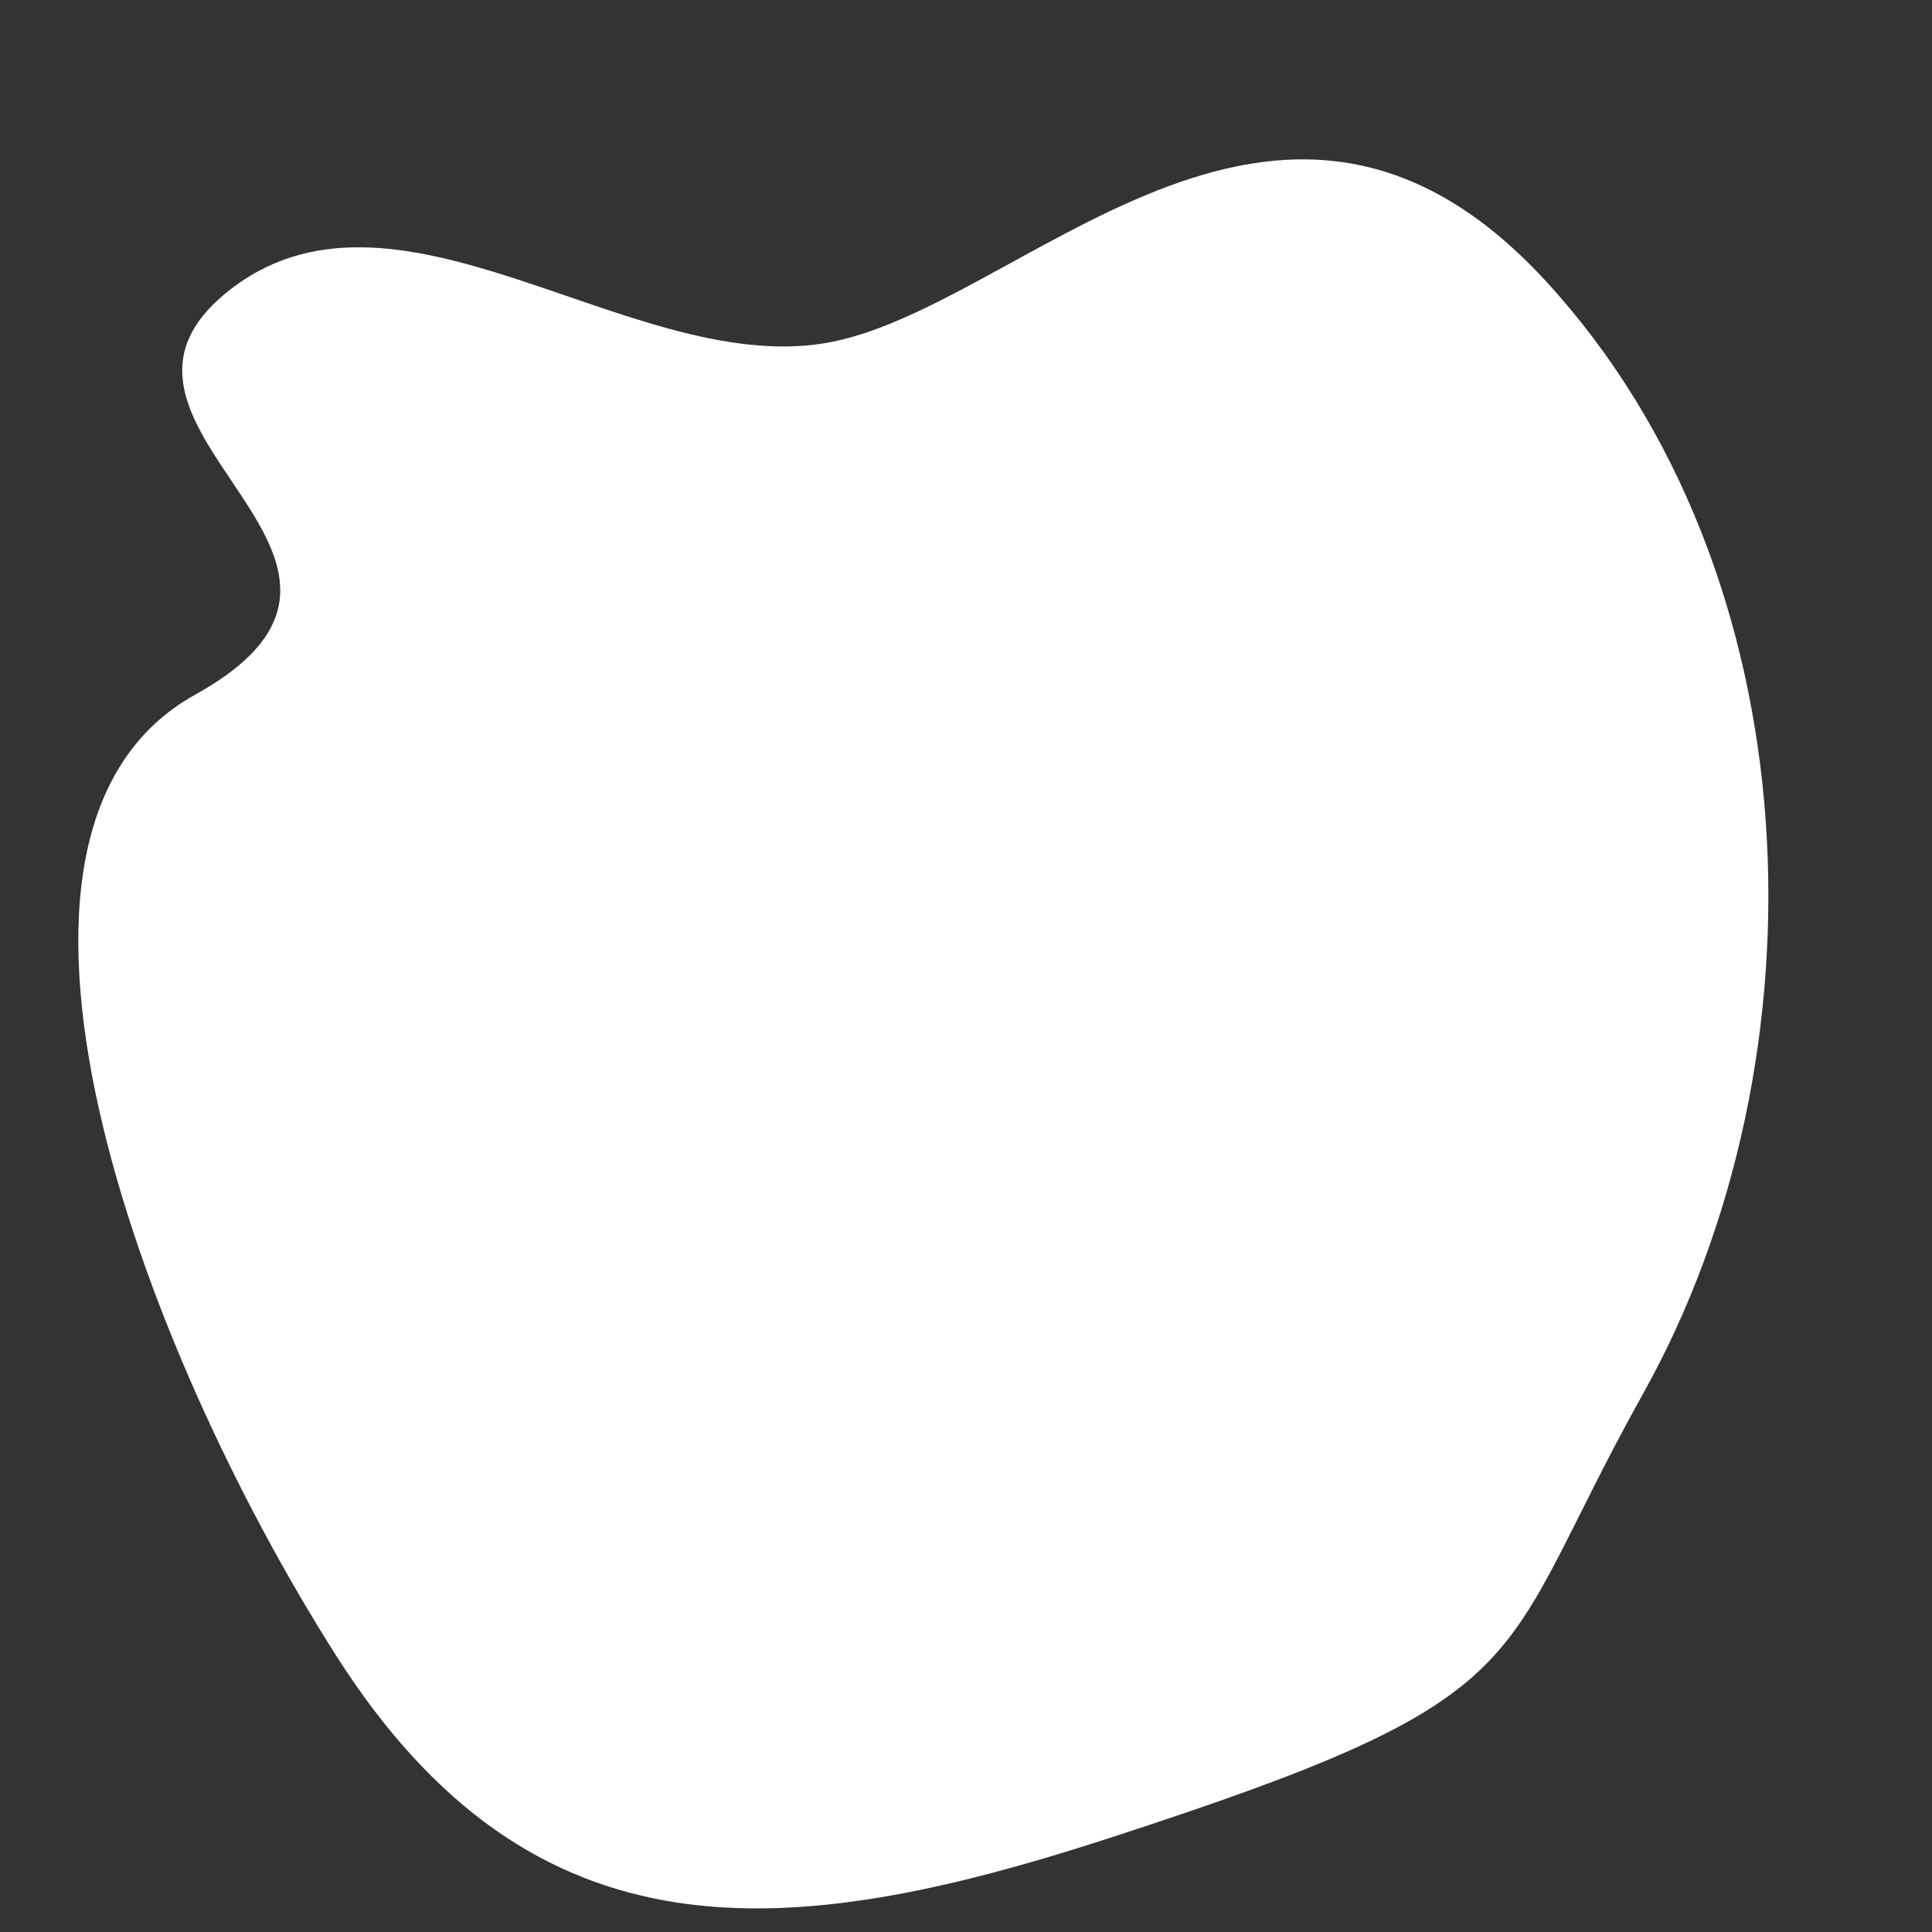 <?xml version="1.0" encoding="UTF-8" standalone="no"?>
<!-- Created with Inkscape (http://www.inkscape.org/) -->

<svg
   xmlns:dc="http://purl.org/dc/elements/1.1/"
   xmlns:cc="http://creativecommons.org/ns#"
   xmlns:rdf="http://www.w3.org/1999/02/22-rdf-syntax-ns#"
   xmlns:svg="http://www.w3.org/2000/svg"
   xmlns="http://www.w3.org/2000/svg"
   xmlns:sodipodi="http://sodipodi.sourceforge.net/DTD/sodipodi-0.dtd"
   xmlns:inkscape="http://www.inkscape.org/namespaces/inkscape"
   width="1000"
   height="1000"
   viewBox="0 0 264.583 264.583"
   version="1.1"
   id="svg4523"
   inkscape:version="0.92.2 (5c3e80d, 2017-08-06)"
   sodipodi:docname="Island.svg">
  <rect x="0" y="0" width="264.583" height="264.583" fill="#333333" stroke="none"/>
  <defs
     id="defs4517" />
  <sodipodi:namedview
     id="base"
     pagecolor="#ccc297"
     bordercolor="#666666"
     borderopacity="1.0"
     inkscape:pageopacity="0"
     inkscape:pageshadow="2"
     inkscape:zoom="0.7"
     inkscape:cx="631.00742"
     inkscape:cy="472.01907"
     inkscape:document-units="px"
     inkscape:current-layer="layer1"
     showgrid="false"
     units="px"
     inkscape:window-width="1920"
     inkscape:window-height="1017"
     inkscape:window-x="1912"
     inkscape:window-y="-8"
     inkscape:window-maximized="1" />
  <g
     inkscape:label="Layer 1"
     inkscape:groupmode="layer"
     id="layer1"
     transform="translate(0,-32.417)">
    <path
       style="fill:#ffffff;stroke:none;stroke-width:0.265px;stroke-linecap:butt;stroke-linejoin:miter;stroke-opacity:1;fill-opacity:1"
       d="M 45.97,259.048 C 18.867,216.38 -6.949,146.26 26.727,127.551 60.403,108.842 8.018,91.202 31.003,72.494 53.988,53.785 86.061,83.719 112.788,79.443 c 26.727,-4.276 62.007,-48.643 98.89,-8.553 36.883,40.09 39.021,106.373 13.363,152.344 -21.091,37.787 -12.294,41.16 -73.232,60.937 -43.884,14.243 -78.735,17.545 -105.839,-25.123 z"
       id="path5068"
       inkscape:connector-curvature="0"
       sodipodi:nodetypes="zssssssz" />
  </g>
</svg>
